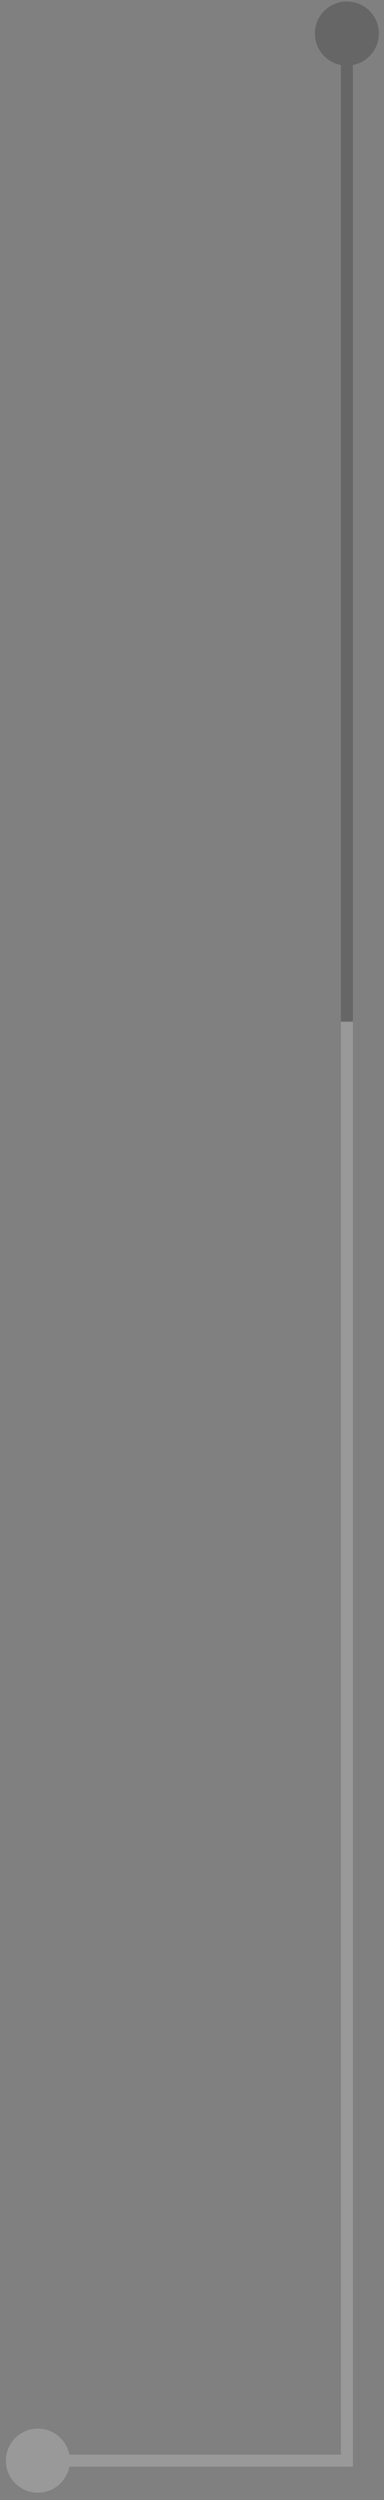 <svg width="32" height="208" viewBox="0 0 32 208" fill="none" xmlns="http://www.w3.org/2000/svg">
<rect x="0" y="0" width="32" height="208" fill="#808080" stroke="none"/>
<path d="M28.906 204.727V205.227H29.406V204.727H28.906ZM0.49 204.727C0.49 206.199 1.683 207.393 3.156 207.393C4.629 207.393 5.823 206.199 5.823 204.727C5.823 203.254 4.629 202.06 3.156 202.06C1.683 202.06 0.49 203.254 0.49 204.727ZM28.406 84.977V204.727H29.406V84.977H28.406ZM28.906 204.227H3.156V205.227H28.906V204.227Z" fill="white" fill-opacity="0.2"/>
<path d="M26.24 2.78C26.235 4.253 27.425 5.451 28.898 5.456C30.37 5.46 31.568 4.27 31.573 2.798C31.578 1.325 30.388 0.127 28.915 0.122C27.442 0.118 26.244 1.308 26.24 2.78ZM28.406 2.789L28.406 85.021L29.406 85.021L29.406 2.789L28.406 2.789Z" fill="black" fill-opacity="0.2"/>
</svg>

